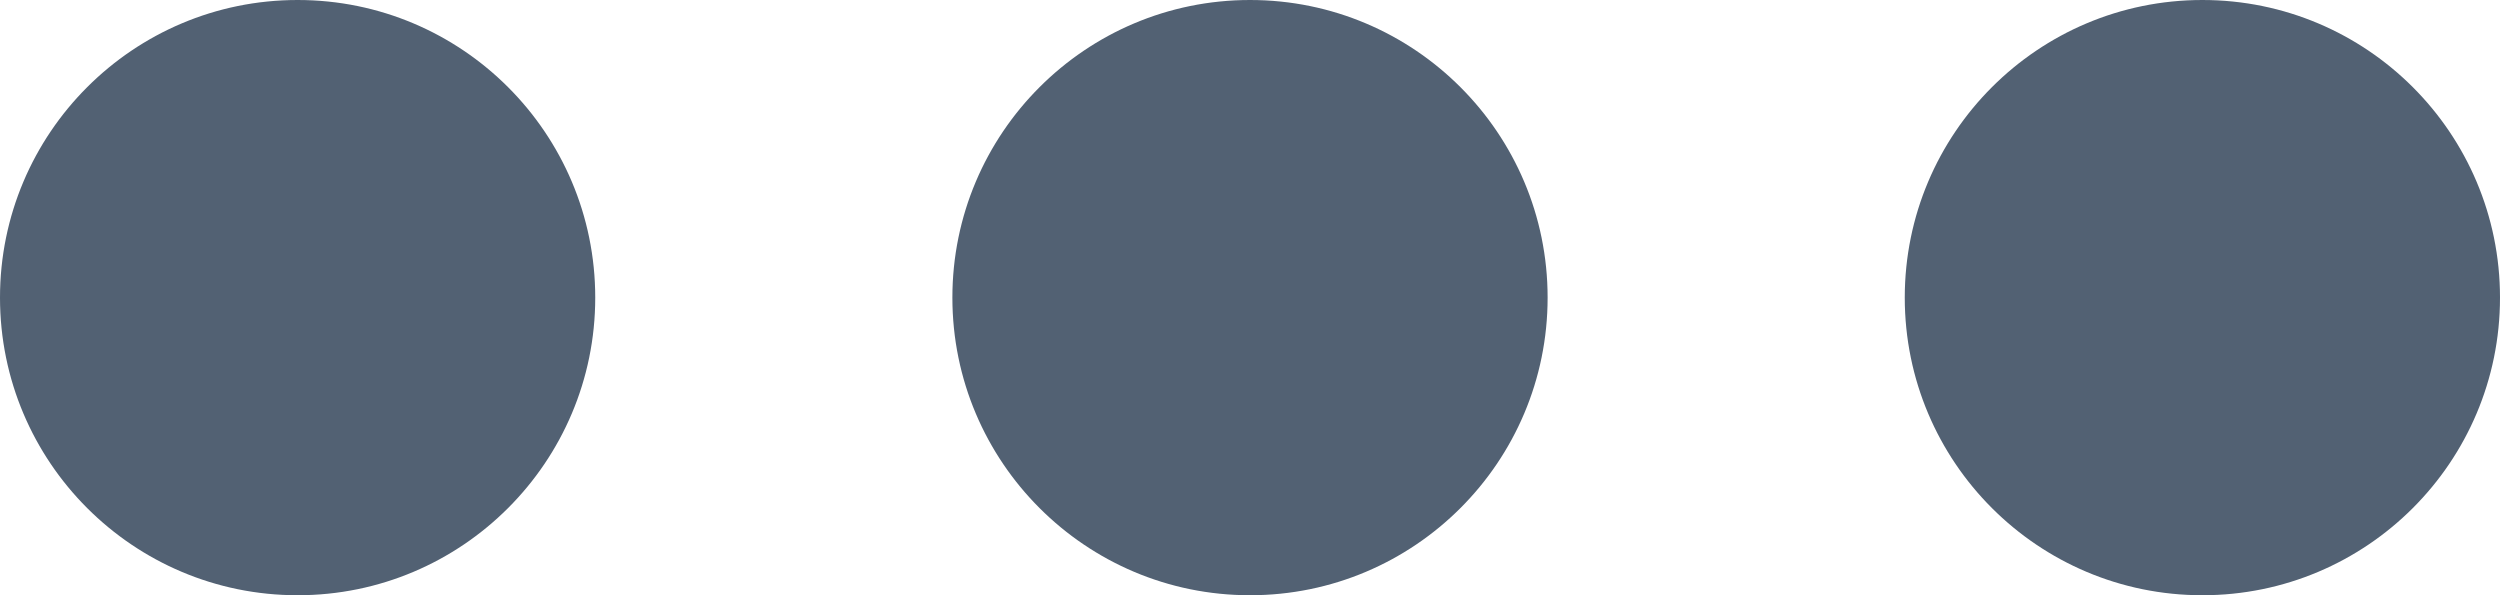 <?xml version="1.0" encoding="UTF-8"?>
<svg width="21px" height="5px" viewBox="0 0 21 5" version="1.1" xmlns="http://www.w3.org/2000/svg" xmlns:xlink="http://www.w3.org/1999/xlink">
    <!-- Generator: Sketch 49.3 (51167) - http://www.bohemiancoding.com/sketch -->
    <title>Group 7</title>
    <desc>Created with Sketch.</desc>
    <defs></defs>
    <g id="Page-1" stroke="none" stroke-width="1" fill="none" fill-rule="evenodd">
        <g id="Desktop" transform="translate(-884, -303)" fill="#526173">
            <g id="cards" transform="translate(87, 62)">
                <g id="card_2" transform="translate(0, 208)">
                    <g id="Group-10" transform="translate(785, 20)">
                        <g id="Group-7" transform="translate(22.5, 15.5) rotate(90) translate(-22.5, -15.5) translate(20, 5)">
                            <circle id="Oval-3" cx="2.5" cy="2.5" r="2.5"></circle>
                            <circle id="Oval-3" cx="2.5" cy="10.5" r="2.5"></circle>
                            <circle id="Oval-3" cx="2.5" cy="18.5" r="2.5"></circle>
                        </g>
                    </g>
                </g>
            </g>
        </g>
    </g>
</svg>